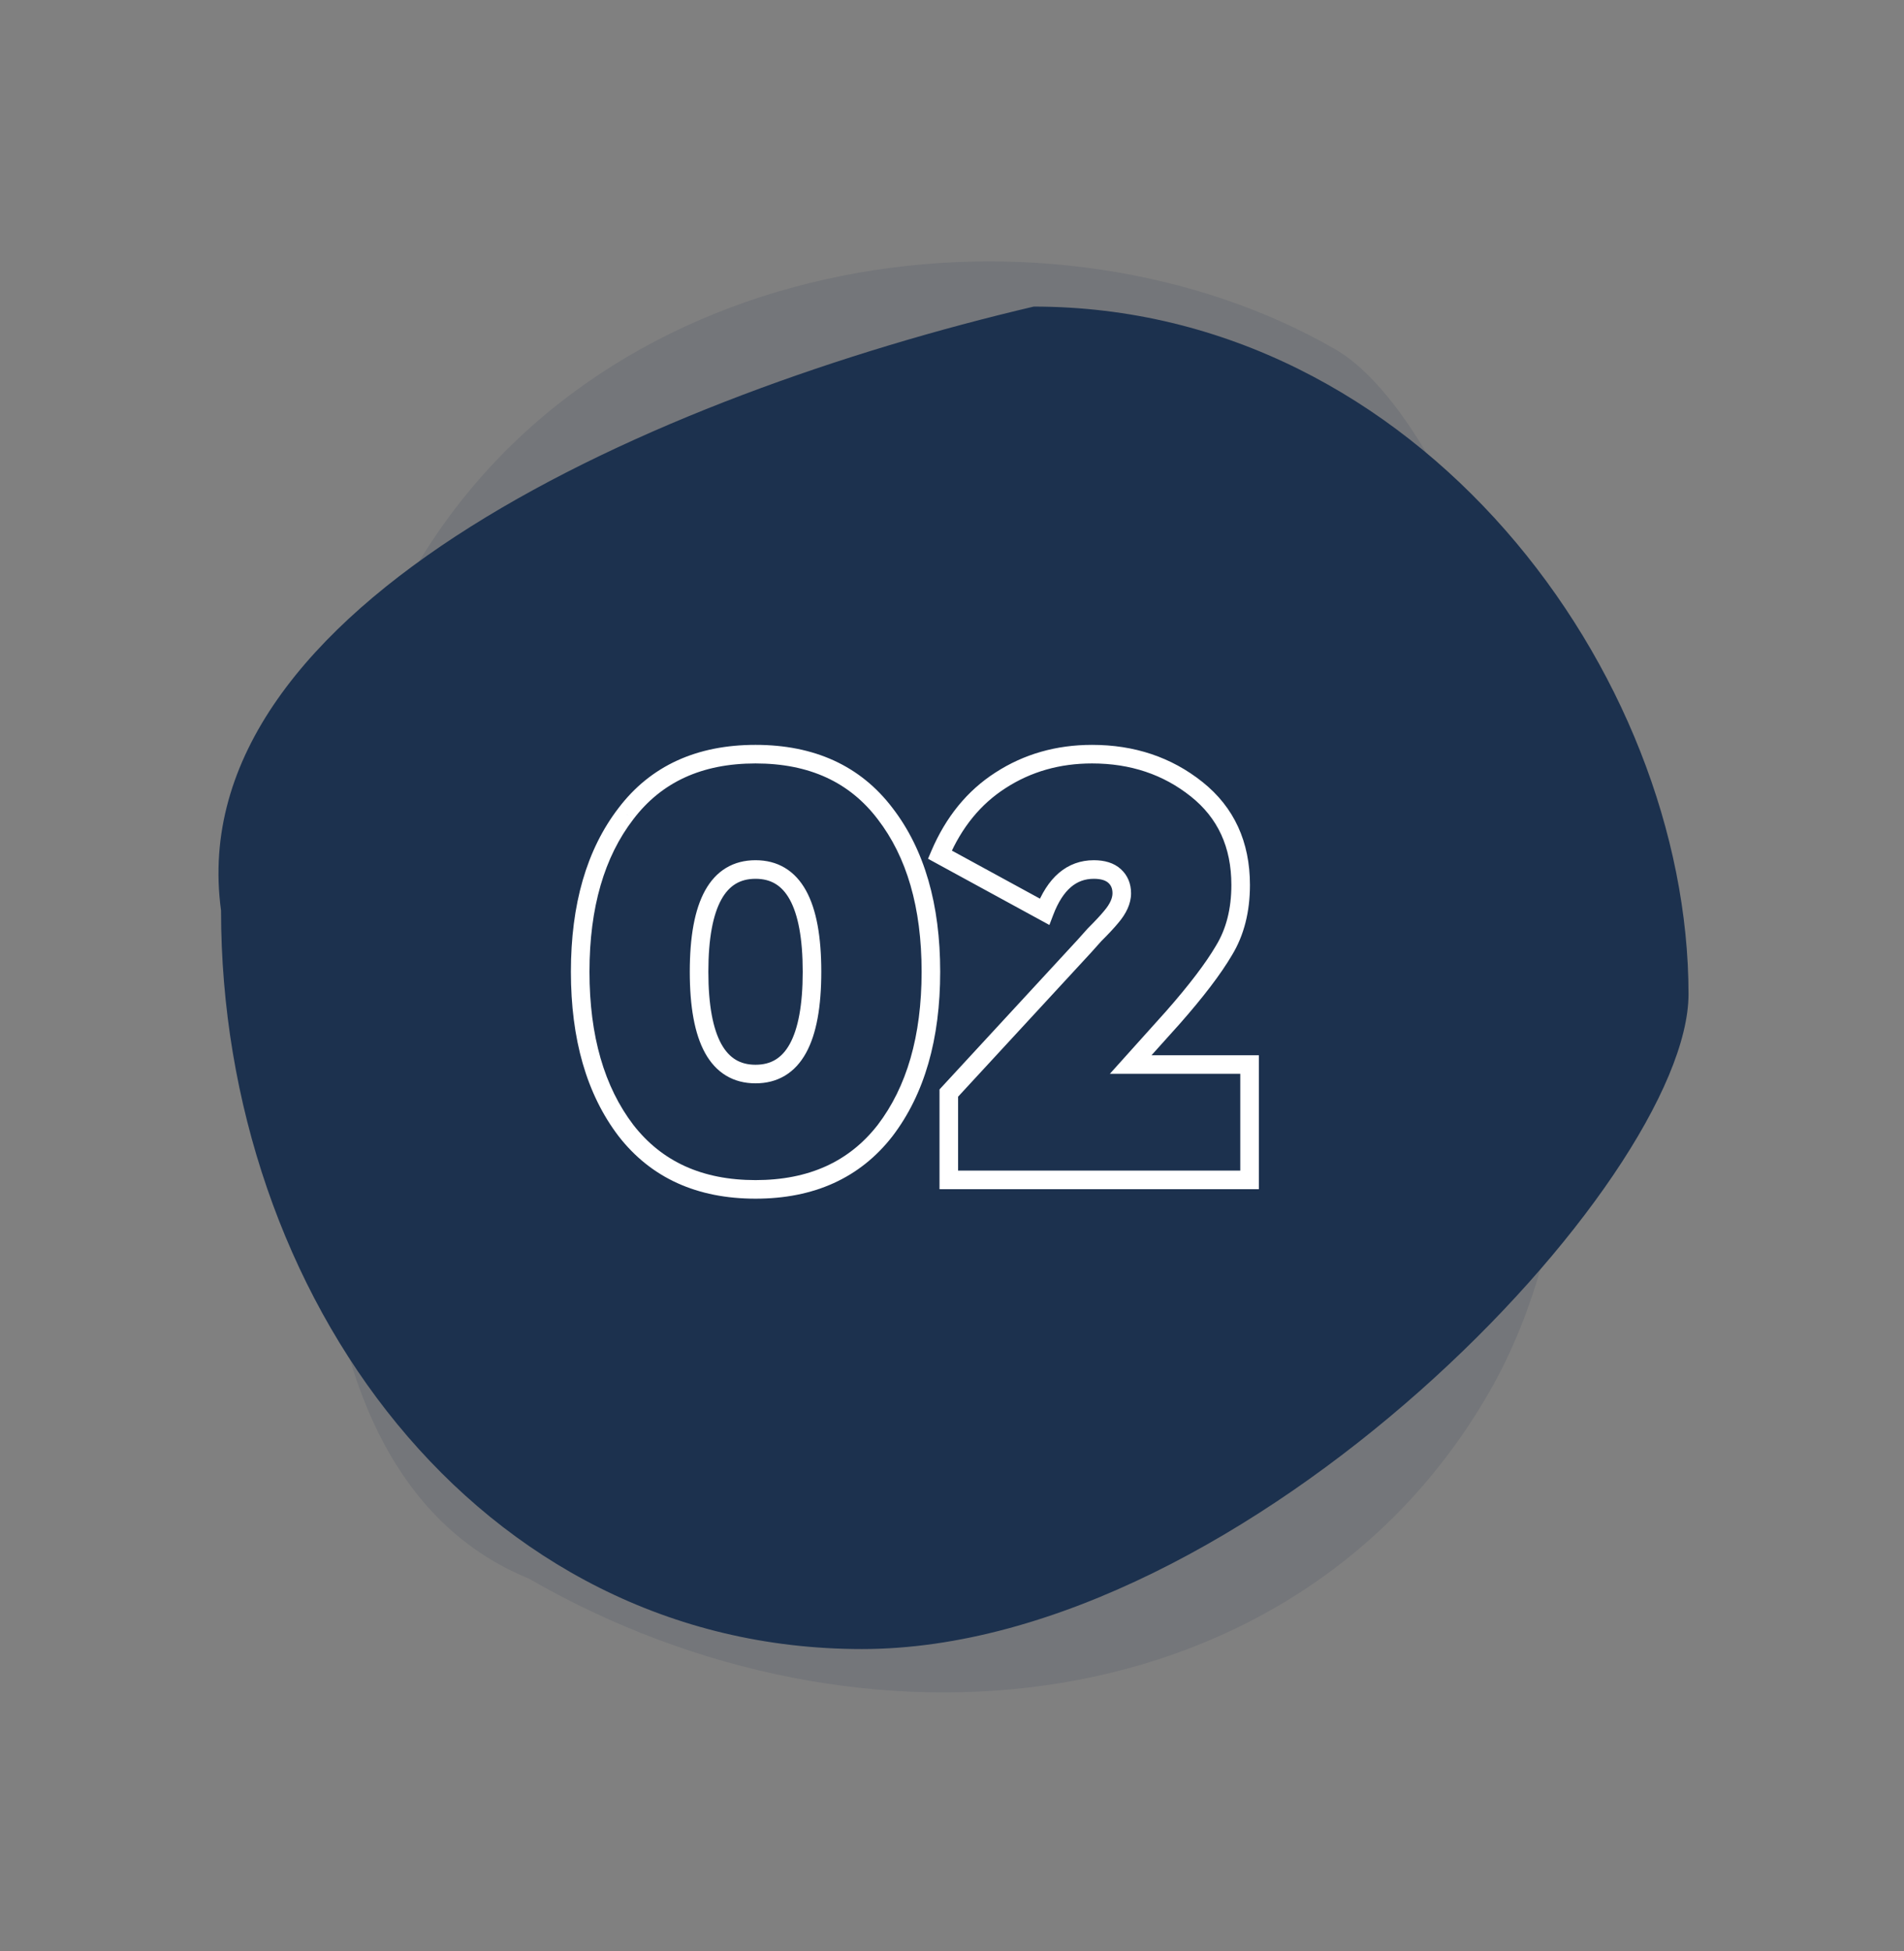 <svg width="205" height="210" viewBox="0 0 205 210" fill="none" xmlns="http://www.w3.org/2000/svg">
<rect x="0" y="0" width="205" height="210" fill="#808080" stroke="none"/>
<path opacity="0.12" d="M143.745 37.589C161.066 47.589 181.011 114.044 160.3 149.916C139.589 185.788 92.823 190.632 56.951 169.921C26.122 157.318 32.387 101.468 44.409 61.644C65.12 25.772 113.867 20.339 143.745 37.589Z" fill="#1C314E"/>
<path d="M181.799 107.001C181.799 127.001 134.22 177.501 92.799 177.501C51.377 177.501 23.799 139.422 23.799 98.001C19.299 65.001 70.799 42.501 111.299 33.001C152.72 33.001 181.799 72.501 181.799 107.001Z" fill="#1C314E"/>
<path d="M95.299 121.688L96.089 122.302L96.095 122.294L95.299 121.688ZM67.395 121.688L66.6 122.294L66.606 122.302L67.395 121.688ZM67.395 87.576L68.188 88.186L68.192 88.181L67.395 87.576ZM95.299 87.576L94.503 88.181L94.507 88.186L95.299 87.576ZM94.51 121.074C91.44 125.022 87.099 127.024 81.347 127.024V129.024C87.628 129.024 92.589 126.802 96.089 122.302L94.51 121.074ZM81.347 127.024C75.596 127.024 71.255 125.022 68.185 121.074L66.606 122.302C70.106 126.802 75.067 129.024 81.347 129.024V127.024ZM68.191 121.082C65.074 116.994 63.468 111.531 63.468 104.6H61.468C61.468 111.834 63.146 117.764 66.6 122.294L68.191 121.082ZM63.468 104.6C63.468 97.668 65.074 92.23 68.188 88.186L66.603 86.966C63.146 91.456 61.468 97.366 61.468 104.6H63.468ZM68.192 88.181C71.219 84.198 75.555 82.176 81.347 82.176V80.176C75.023 80.176 70.058 82.421 66.599 86.971L68.192 88.181ZM81.347 82.176C87.14 82.176 91.476 84.198 94.503 88.181L96.096 86.971C92.637 82.421 87.672 80.176 81.347 80.176V82.176ZM94.507 88.186C97.621 92.23 99.228 97.668 99.228 104.6H101.228C101.228 97.366 99.549 91.456 96.092 86.966L94.507 88.186ZM99.228 104.6C99.228 111.531 97.621 116.994 94.504 121.082L96.095 122.294C99.549 117.764 101.228 111.834 101.228 104.6H99.228ZM81.347 92.592C80.178 92.592 79.108 92.858 78.171 93.424C77.236 93.988 76.488 94.817 75.912 95.861C74.777 97.916 74.267 100.871 74.267 104.6H76.267C76.267 100.99 76.772 98.441 77.663 96.828C78.1 96.036 78.62 95.489 79.204 95.136C79.787 94.784 80.49 94.592 81.347 94.592V92.592ZM74.267 104.6C74.267 108.329 74.777 111.284 75.912 113.339C76.488 114.382 77.236 115.212 78.171 115.776C79.108 116.342 80.178 116.608 81.347 116.608V114.608C80.49 114.608 79.787 114.416 79.204 114.064C78.62 113.711 78.1 113.164 77.663 112.373C76.772 110.759 76.267 108.21 76.267 104.6H74.267ZM81.347 116.608C82.517 116.608 83.587 116.342 84.524 115.776C85.46 115.212 86.207 114.382 86.783 113.339C87.918 111.284 88.427 108.329 88.427 104.6H86.427C86.427 108.21 85.923 110.759 85.032 112.373C84.595 113.164 84.076 113.711 83.491 114.064C82.908 114.416 82.205 114.608 81.347 114.608V116.608ZM88.427 104.6C88.427 100.871 87.918 97.916 86.783 95.861C86.207 94.817 85.46 93.988 84.524 93.424C83.587 92.858 82.517 92.592 81.347 92.592V94.592C82.205 94.592 82.908 94.784 83.491 95.136C84.076 95.489 84.595 96.036 85.032 96.828C85.923 98.441 86.427 100.99 86.427 104.6H88.427ZM134.539 127V128H135.539V127H134.539ZM102.155 127H101.155V128H102.155V127ZM102.155 117.656L101.42 116.978L101.155 117.265V117.656H102.155ZM116.747 101.848L117.482 102.526L117.487 102.521L117.492 102.515L116.747 101.848ZM117.835 100.632L117.128 99.925L117.108 99.945L117.09 99.965L117.835 100.632ZM119.627 98.712L118.868 98.061L118.86 98.07L118.853 98.079L119.627 98.712ZM120.011 94.296L120.687 93.559L120.687 93.559L120.011 94.296ZM112.459 98.136L111.98 99.014L112.986 99.563L113.394 98.491L112.459 98.136ZM101.195 91.992L100.275 91.599L99.919 92.435L100.716 92.87L101.195 91.992ZM107.723 83.992L108.263 84.834L108.266 84.832L107.723 83.992ZM128.843 84.952L128.22 85.734L128.843 84.952ZM131.787 102.296L130.933 101.776L130.929 101.783L130.925 101.79L131.787 102.296ZM126.283 109.528L127.027 110.196L127.033 110.189L126.283 109.528ZM121.739 114.584L120.995 113.916L119.496 115.584H121.739V114.584ZM134.539 114.584H135.539V113.584H134.539V114.584ZM134.539 126H102.155V128H134.539V126ZM103.155 127V117.656H101.155V127H103.155ZM102.89 118.334L117.482 102.526L116.012 101.17L101.42 116.978L102.89 118.334ZM117.492 102.515L118.58 101.299L117.09 99.965L116.002 101.181L117.492 102.515ZM118.542 101.339C119.36 100.522 119.985 99.854 120.401 99.345L118.853 98.079C118.501 98.509 117.932 99.121 117.128 99.925L118.542 101.339ZM120.386 99.363C121.24 98.366 121.779 97.29 121.779 96.152H119.779C119.779 96.636 119.55 97.266 118.868 98.061L120.386 99.363ZM121.779 96.152C121.779 95.137 121.428 94.239 120.687 93.559L119.335 95.033C119.618 95.292 119.779 95.631 119.779 96.152H121.779ZM120.687 93.559C119.926 92.862 118.899 92.592 117.771 92.592V94.592C118.605 94.592 119.072 94.792 119.335 95.033L120.687 93.559ZM117.771 92.592C116.345 92.592 115.072 93.052 114.001 93.968C112.948 94.868 112.138 96.167 111.524 97.781L113.394 98.491C113.932 97.075 114.583 96.102 115.301 95.488C116 94.89 116.808 94.592 117.771 94.592V92.592ZM112.938 97.258L101.674 91.114L100.716 92.87L111.98 99.014L112.938 97.258ZM102.115 92.385C103.539 89.047 105.593 86.547 108.263 84.834L107.183 83.15C104.136 85.106 101.837 87.939 100.275 91.599L102.115 92.385ZM108.266 84.832C110.996 83.066 114.09 82.176 117.579 82.176V80.176C113.729 80.176 110.253 81.164 107.18 83.152L108.266 84.832ZM117.579 82.176C121.723 82.176 125.254 83.369 128.22 85.734L129.466 84.17C126.118 81.5 122.139 80.176 117.579 80.176V82.176ZM128.22 85.734C131.118 88.045 132.579 91.181 132.579 95.256H134.579C134.579 90.627 132.882 86.894 129.466 84.17L128.22 85.734ZM132.579 95.256C132.579 97.838 132.015 99.997 130.933 101.776L132.641 102.816C133.948 100.669 134.579 98.135 134.579 95.256H132.579ZM130.925 101.79C129.819 103.673 128.032 106.029 125.533 108.867L127.033 110.189C129.569 107.31 131.451 104.844 132.649 102.802L130.925 101.79ZM125.539 108.86L120.995 113.916L122.483 115.252L127.027 110.196L125.539 108.86ZM121.739 115.584H134.539V113.584H121.739V115.584ZM133.539 114.584V127H135.539V114.584H133.539Z" fill="white"/>
</svg>
